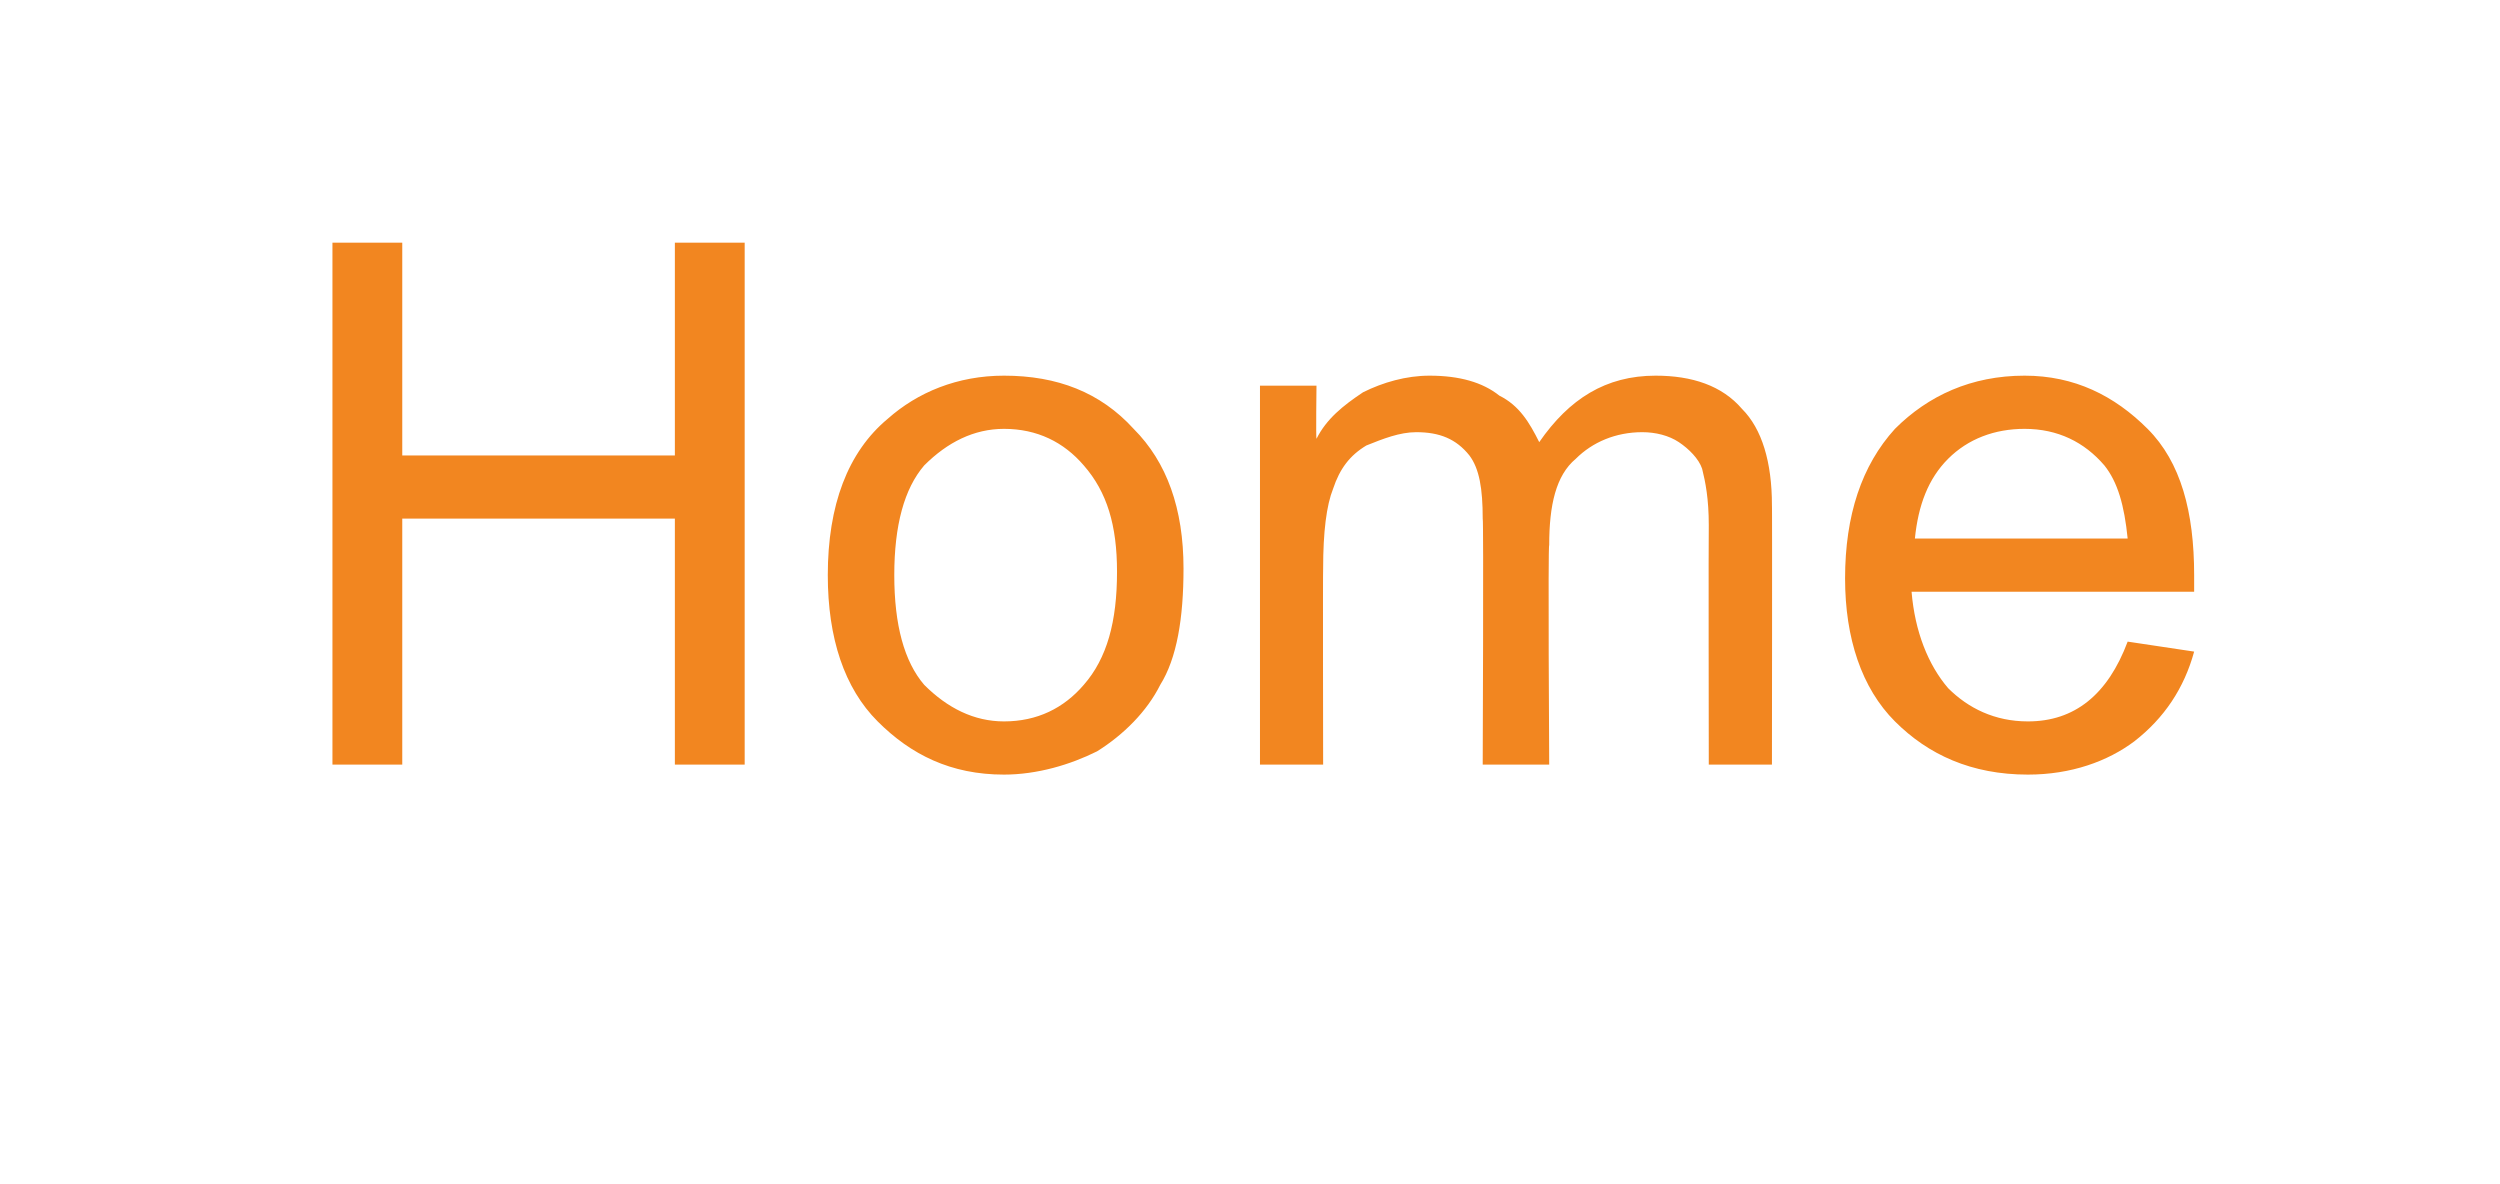 <?xml version="1.0" standalone="no"?><!DOCTYPE svg PUBLIC "-//W3C//DTD SVG 1.1//EN" "http://www.w3.org/Graphics/SVG/1.1/DTD/svg11.dtd"><svg xmlns="http://www.w3.org/2000/svg" version="1.1" width="75.2px" height="35.6px" viewBox="0 -6 75.2 35.6" style="top:-6px">  <desc>Home</desc>  <defs/>  <g id="Polygon60200">    <path d="M 10 17 L 10 1.3 L 12.1 1.3 L 12.1 7.7 L 20.3 7.7 L 20.3 1.3 L 22.4 1.3 L 22.4 17 L 20.3 17 L 20.3 9.6 L 12.1 9.6 L 12.1 17 L 10 17 Z M 24.9 11.3 C 24.9 9.2 25.5 7.6 26.7 6.6 C 27.6 5.8 28.8 5.3 30.2 5.3 C 31.8 5.3 33.1 5.8 34.1 6.9 C 35.1 7.9 35.6 9.3 35.6 11.1 C 35.6 12.6 35.4 13.8 34.9 14.6 C 34.5 15.4 33.8 16.1 33 16.6 C 32.2 17 31.2 17.3 30.2 17.3 C 28.6 17.3 27.4 16.7 26.4 15.7 C 25.4 14.7 24.9 13.2 24.9 11.3 Z M 26.9 11.3 C 26.9 12.8 27.2 13.9 27.8 14.6 C 28.5 15.3 29.3 15.7 30.2 15.7 C 31.2 15.7 32 15.3 32.6 14.6 C 33.3 13.8 33.6 12.7 33.6 11.2 C 33.6 9.8 33.3 8.8 32.6 8 C 32 7.3 31.2 6.9 30.2 6.9 C 29.3 6.9 28.5 7.3 27.8 8 C 27.2 8.7 26.9 9.8 26.9 11.3 Z M 37.9 17 L 37.9 5.6 L 39.6 5.6 C 39.6 5.6 39.58 7.19 39.6 7.2 C 39.9 6.6 40.4 6.2 41 5.8 C 41.6 5.5 42.3 5.3 43 5.3 C 43.9 5.3 44.6 5.5 45.1 5.9 C 45.7 6.2 46 6.7 46.3 7.3 C 47.2 6 48.3 5.3 49.8 5.3 C 50.9 5.3 51.8 5.6 52.4 6.3 C 53 6.9 53.3 7.9 53.3 9.2 C 53.31 9.17 53.3 17 53.3 17 L 51.4 17 C 51.4 17 51.39 9.81 51.4 9.8 C 51.4 9 51.3 8.5 51.2 8.1 C 51.1 7.8 50.8 7.5 50.5 7.3 C 50.2 7.1 49.8 7 49.4 7 C 48.6 7 47.9 7.3 47.4 7.8 C 46.8 8.3 46.6 9.2 46.6 10.4 C 46.56 10.37 46.6 17 46.6 17 L 44.6 17 C 44.6 17 44.63 9.59 44.6 9.6 C 44.6 8.7 44.5 8.1 44.2 7.7 C 43.8 7.2 43.3 7 42.6 7 C 42.1 7 41.6 7.2 41.1 7.4 C 40.6 7.7 40.3 8.1 40.1 8.7 C 39.9 9.2 39.8 10 39.8 11.1 C 39.79 11.08 39.8 17 39.8 17 L 37.9 17 Z M 64 13.3 C 64 13.3 66 13.6 66 13.6 C 65.7 14.7 65.1 15.6 64.2 16.3 C 63.4 16.9 62.3 17.3 61 17.3 C 59.3 17.3 58 16.7 57 15.7 C 56 14.7 55.5 13.2 55.5 11.4 C 55.5 9.5 56 8 57 6.9 C 58 5.9 59.3 5.3 60.9 5.3 C 62.4 5.3 63.6 5.9 64.6 6.9 C 65.6 7.9 66 9.4 66 11.3 C 66 11.4 66 11.6 66 11.8 C 66 11.8 57.5 11.8 57.5 11.8 C 57.6 13 58 14 58.6 14.7 C 59.2 15.3 60 15.7 61 15.7 C 61.7 15.7 62.3 15.5 62.8 15.1 C 63.3 14.7 63.7 14.1 64 13.3 Z M 57.6 10.2 C 57.6 10.2 64 10.2 64 10.2 C 63.9 9.2 63.7 8.5 63.3 8 C 62.7 7.3 61.9 6.9 60.9 6.9 C 60 6.9 59.2 7.2 58.6 7.8 C 58 8.4 57.7 9.2 57.6 10.2 Z " stroke="none" fill="#f28620"/>  </g></svg>
